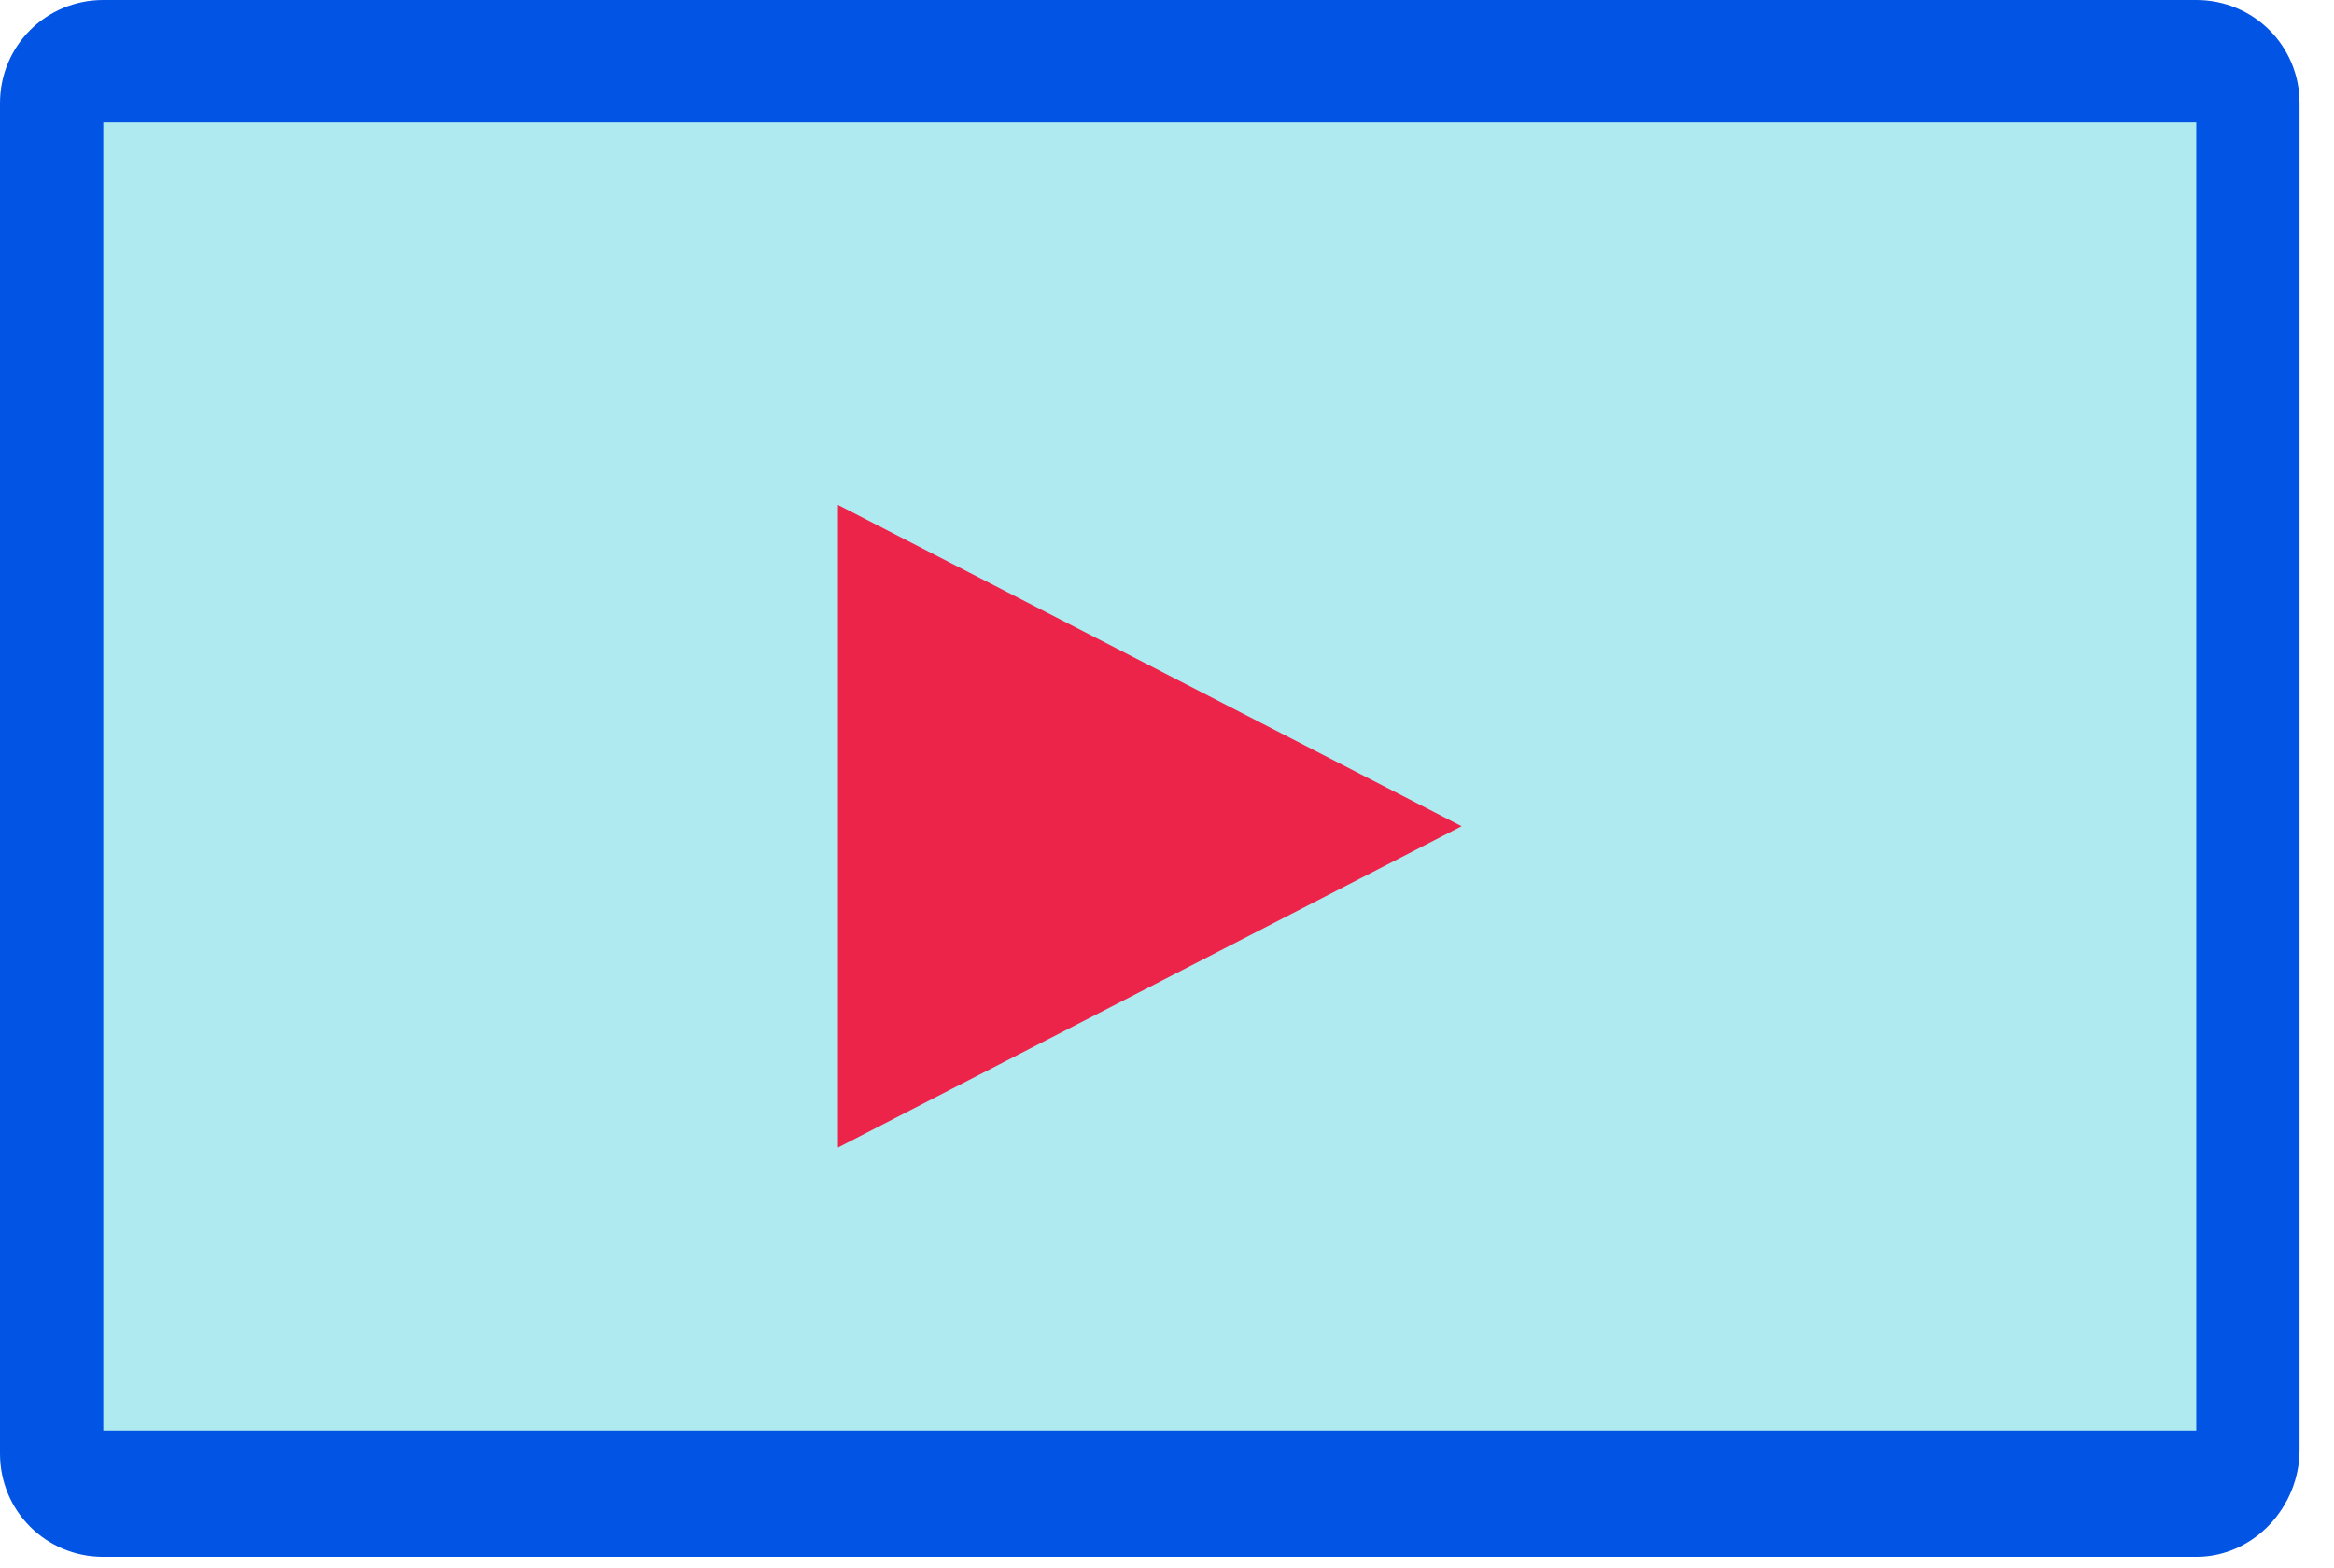 <?xml version="1.0" encoding="UTF-8"?> <svg xmlns="http://www.w3.org/2000/svg" width="61" height="41" viewBox="0 0 61 41" fill="none"> <g clip-path="url(#clip0)"> <path d="M57.4 40.7H2.7C1.2 40.7 0 39.5 0 38V2.7C0 1.2 1.2 0 2.7 0H57.4C58.9 0 60.1 1.2 60.1 2.7V37.9C60.1 39.4 58.9 40.7 57.4 40.7Z" fill="#0254E4"></path> <path d="M57.4 3.2H2.7V37.4H57.4V3.2Z" fill="#AFEAF0"></path> <path d="M21.9 13.2V30L38.2 21.6L21.9 13.2Z" fill="#ED244A"></path> </g> <defs> <clipPath id="clip0"> <rect width="60.1" height="40.7" fill="white"></rect> </clipPath> </defs> </svg> 
